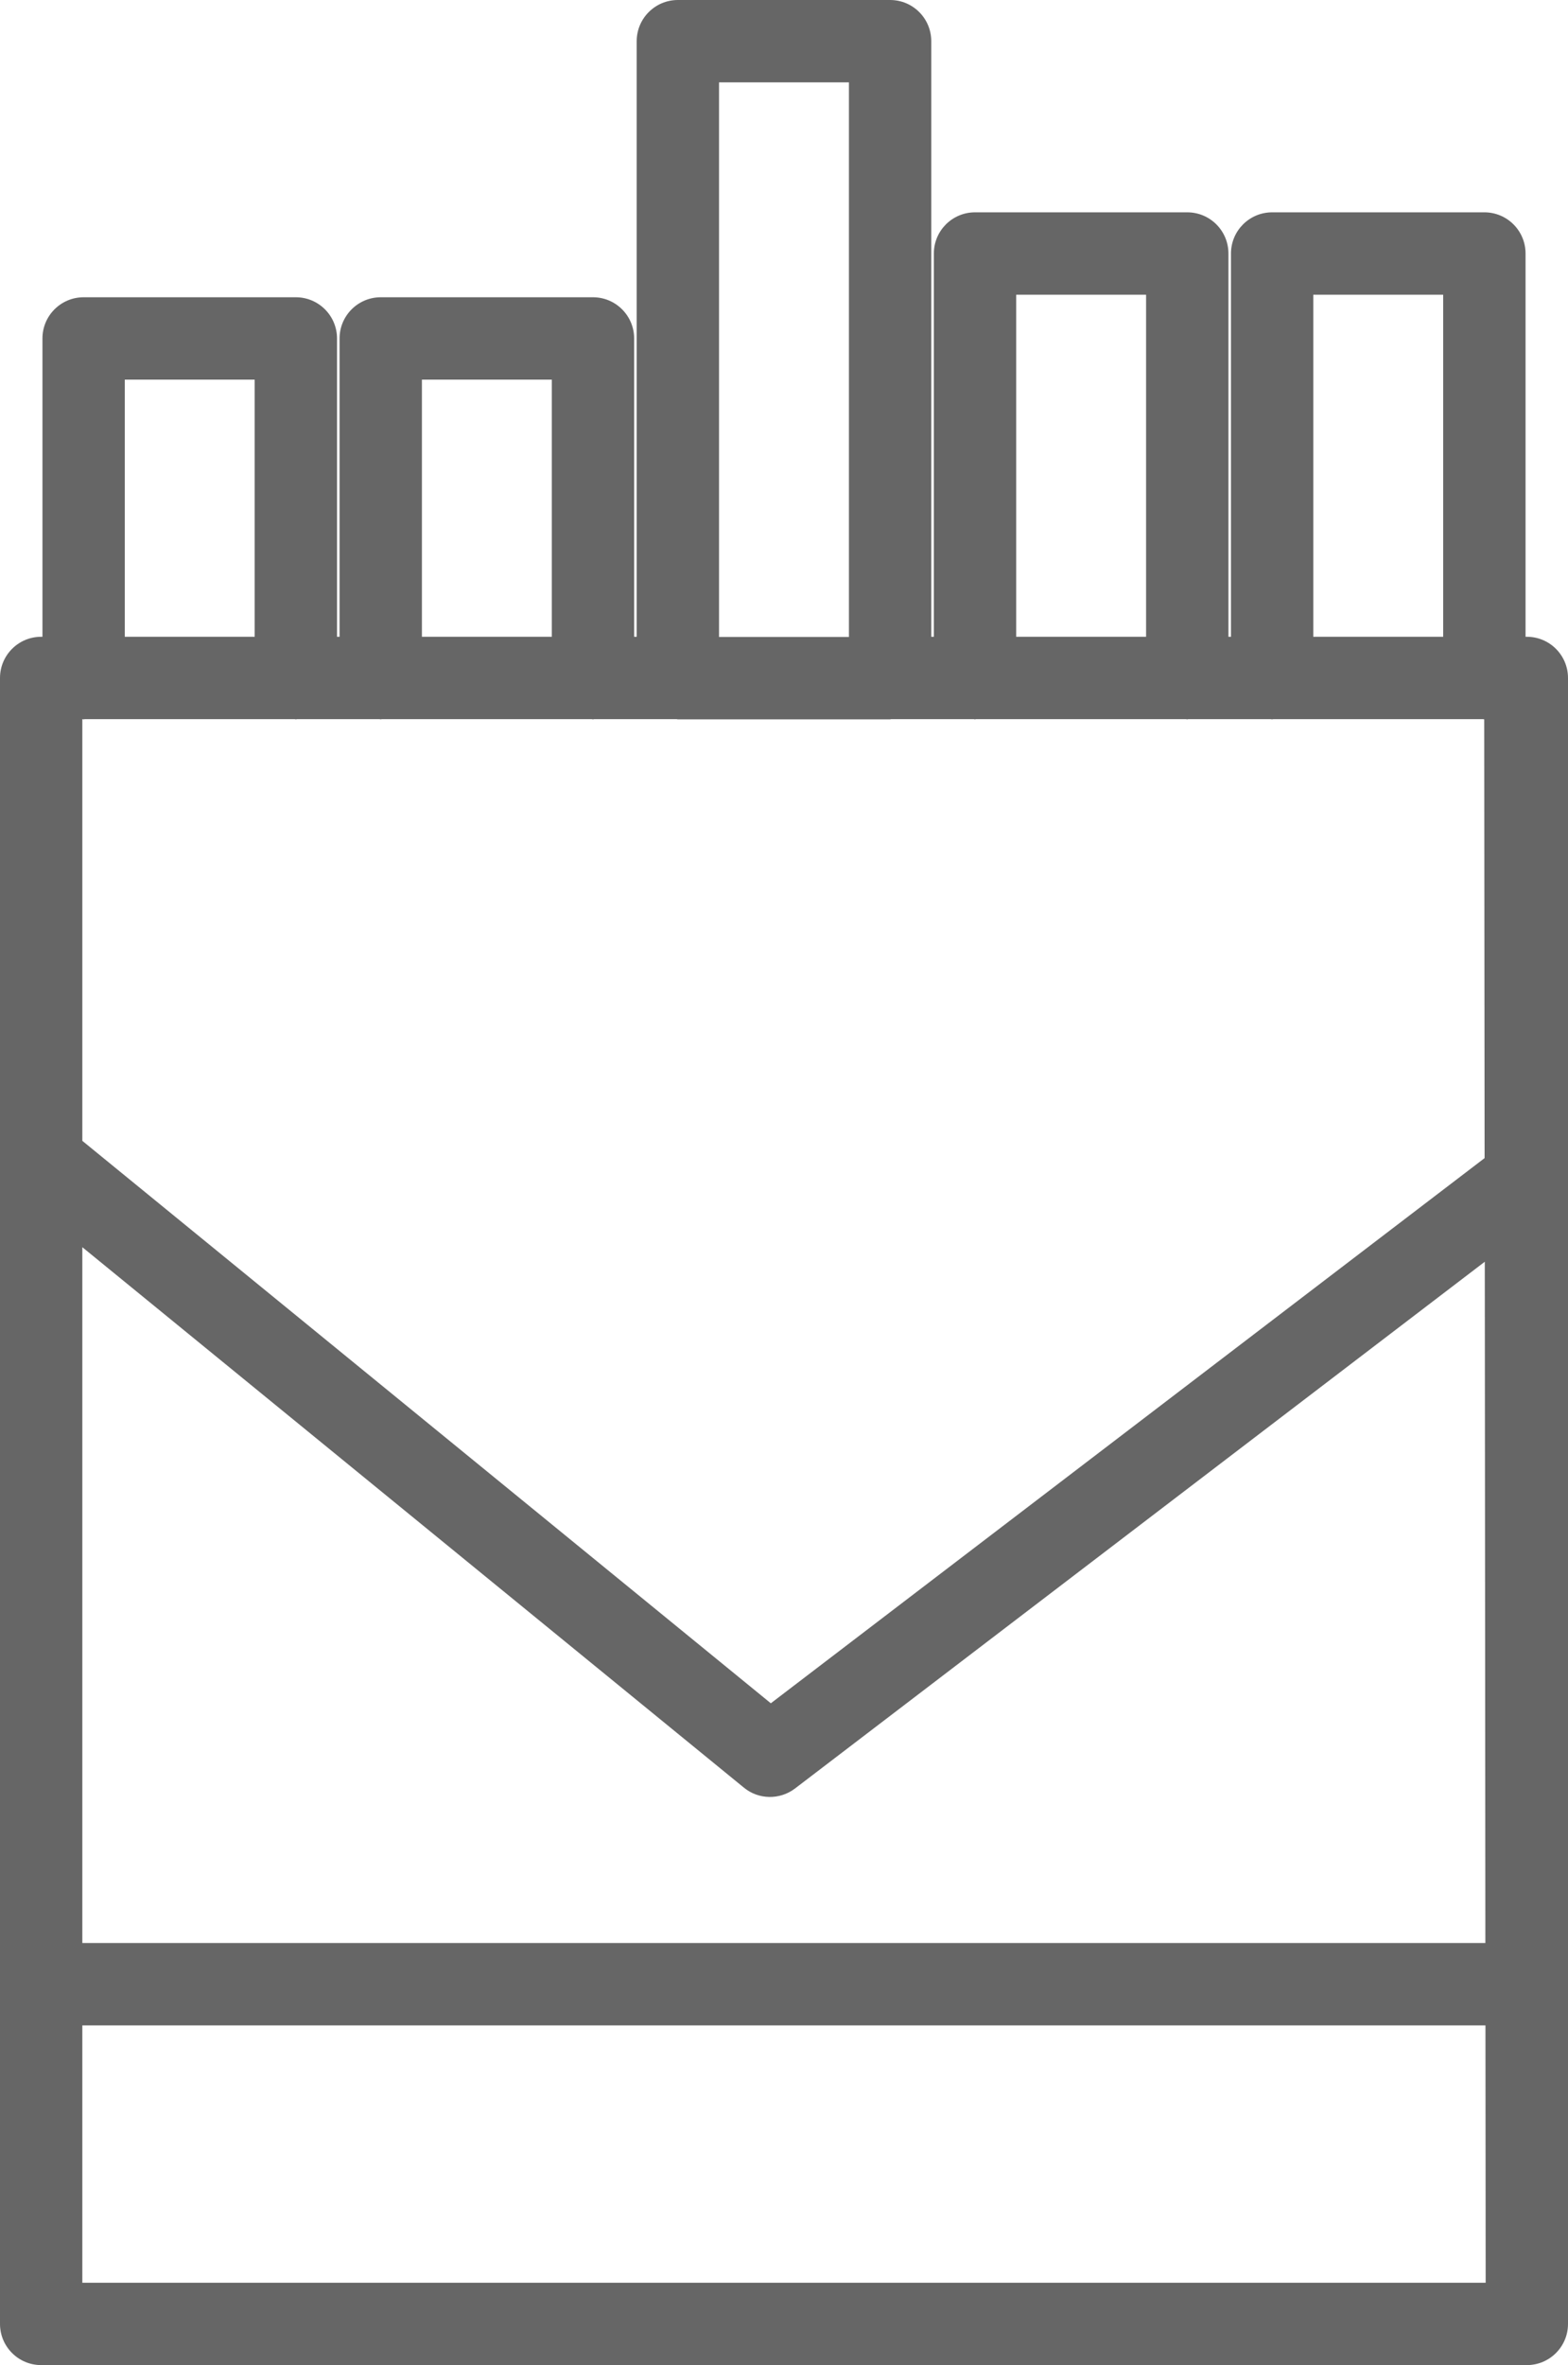 <?xml version="1.0" encoding="UTF-8" standalone="no"?>
<svg
   version="1.1"
   x="0px"
   y="0px"
   viewBox="0 0 38.086 57.421"
   xml:space="preserve"
   id="svg10"
   sodipodi:docname="smoking-ok.svg"
   width="38.086"
   height="57.421"
   inkscape:version="1.2.2 (b0a8486541, 2022-12-01)"
   xmlns:inkscape="http://www.inkscape.org/namespaces/inkscape"
   xmlns:sodipodi="http://sodipodi.sourceforge.net/DTD/sodipodi-0.dtd"
   xmlns="http://www.w3.org/2000/svg"
   xmlns:svg="http://www.w3.org/2000/svg"><defs
     id="defs14" /><sodipodi:namedview
     id="namedview12"
     pagecolor="#ffffff"
     bordercolor="#000000"
     borderopacity="0.25"
     inkscape:showpageshadow="2"
     inkscape:pageopacity="0.0"
     inkscape:pagecheckerboard="0"
     inkscape:deskcolor="#d1d1d1"
     showgrid="false"
     inkscape:zoom="10.175"
     inkscape:cx="19.066339"
     inkscape:cy="28.894349"
     inkscape:window-width="1860"
     inkscape:window-height="1012"
     inkscape:window-x="0"
     inkscape:window-y="0"
     inkscape:window-maximized="1"
     inkscape:current-layer="svg10" /><g
     id="g4"
     transform="translate(-12.957,-3.289)"
     style="fill:#666666"><path
       d="M 50.043,18.749 H 50.012 V 9.444 c 0,-0.552 -0.447,-1 -1,-1 h -5.155 c -0.553,0 -1,0.448 -1,1 v 9.305 H 42.795 V 9.444 c 0,-0.552 -0.447,-1 -1,-1 H 36.64 c -0.553,0 -1,0.448 -1,1 v 9.305 H 35.577 V 4.289 c 0,-0.552 -0.447,-1 -1,-1 h -5.155 c -0.552,0 -1,0.448 -1,1 v 14.46 H 28.36 v -7.243 c 0,-0.552 -0.448,-1 -1,-1 h -5.155 c -0.552,0 -1,0.448 -1,1 v 7.243 h -0.062 v -7.243 c 0,-0.552 -0.448,-1 -1,-1 h -5.155 c -0.552,0 -1,0.448 -1,1 v 7.243 h -0.031 c -0.552,0 -1,0.448 -1,1 v 11.712 20.001 8.248 c 0,0.552 0.448,1 1,1 h 36.086 c 0.553,0 1,-0.448 1,-1 V 51.462 31.884 19.749 c 0,-0.552 -0.447,-1 -1,-1 z m -5.187,-8.305 h 3.155 v 8.305 h -3.155 z m -7.216,0 h 3.155 v 8.305 H 37.64 Z M 30.422,5.289 h 3.155 v 13.465 h -3.155 z m -7.217,7.217 h 3.155 v 6.243 h -3.155 z m -7.217,0 h 3.155 v 6.243 h -3.155 z m -1,8.248 c 0.009,0 0.017,-0.005 0.026,-0.005 h 5.103 c 0.009,0 0.017,0.005 0.026,0.005 0.009,0 0.017,-0.005 0.026,-0.005 h 2.009 c 0.009,0 0.017,0.005 0.026,0.005 0.009,0 0.017,-0.005 0.026,-0.005 h 5.103 c 0.009,0 0.017,0.005 0.026,0.005 0.009,0 0.017,-0.005 0.026,-0.005 h 2.009 c 0.009,0 0.017,0.005 0.026,0.005 h 5.155 c 0.01,0 0.018,-0.005 0.026,-0.005 h 2.01 c 0.009,0 0.017,0.005 0.026,0.005 0.009,0 0.018,-0.005 0.026,-0.005 h 5.103 c 0.009,0 0.017,0.005 0.026,0.005 0.009,0 0.018,-0.005 0.026,-0.005 h 2.009 c 0.009,0 0.017,0.005 0.026,0.005 0.009,0 0.018,-0.005 0.026,-0.005 h 5.103 c 0.009,0 0.017,0.005 0.026,0.005 L 49.017,31.406 31.68,44.642 14.957,30.987 V 20.749 h 0.005 c 0.009,0 0.017,0.005 0.026,0.005 z M 49.036,50.463 H 14.957 V 33.569 l 16.07,13.122 c 0.357,0.293 0.87,0.3 1.239,0.021 l 16.756,-12.79 z m -34.079,8.248 v -6.248 h 34.081 l 0.005,6.248 z"
       id="path2"
       style="fill:#666666" /></g></svg>
